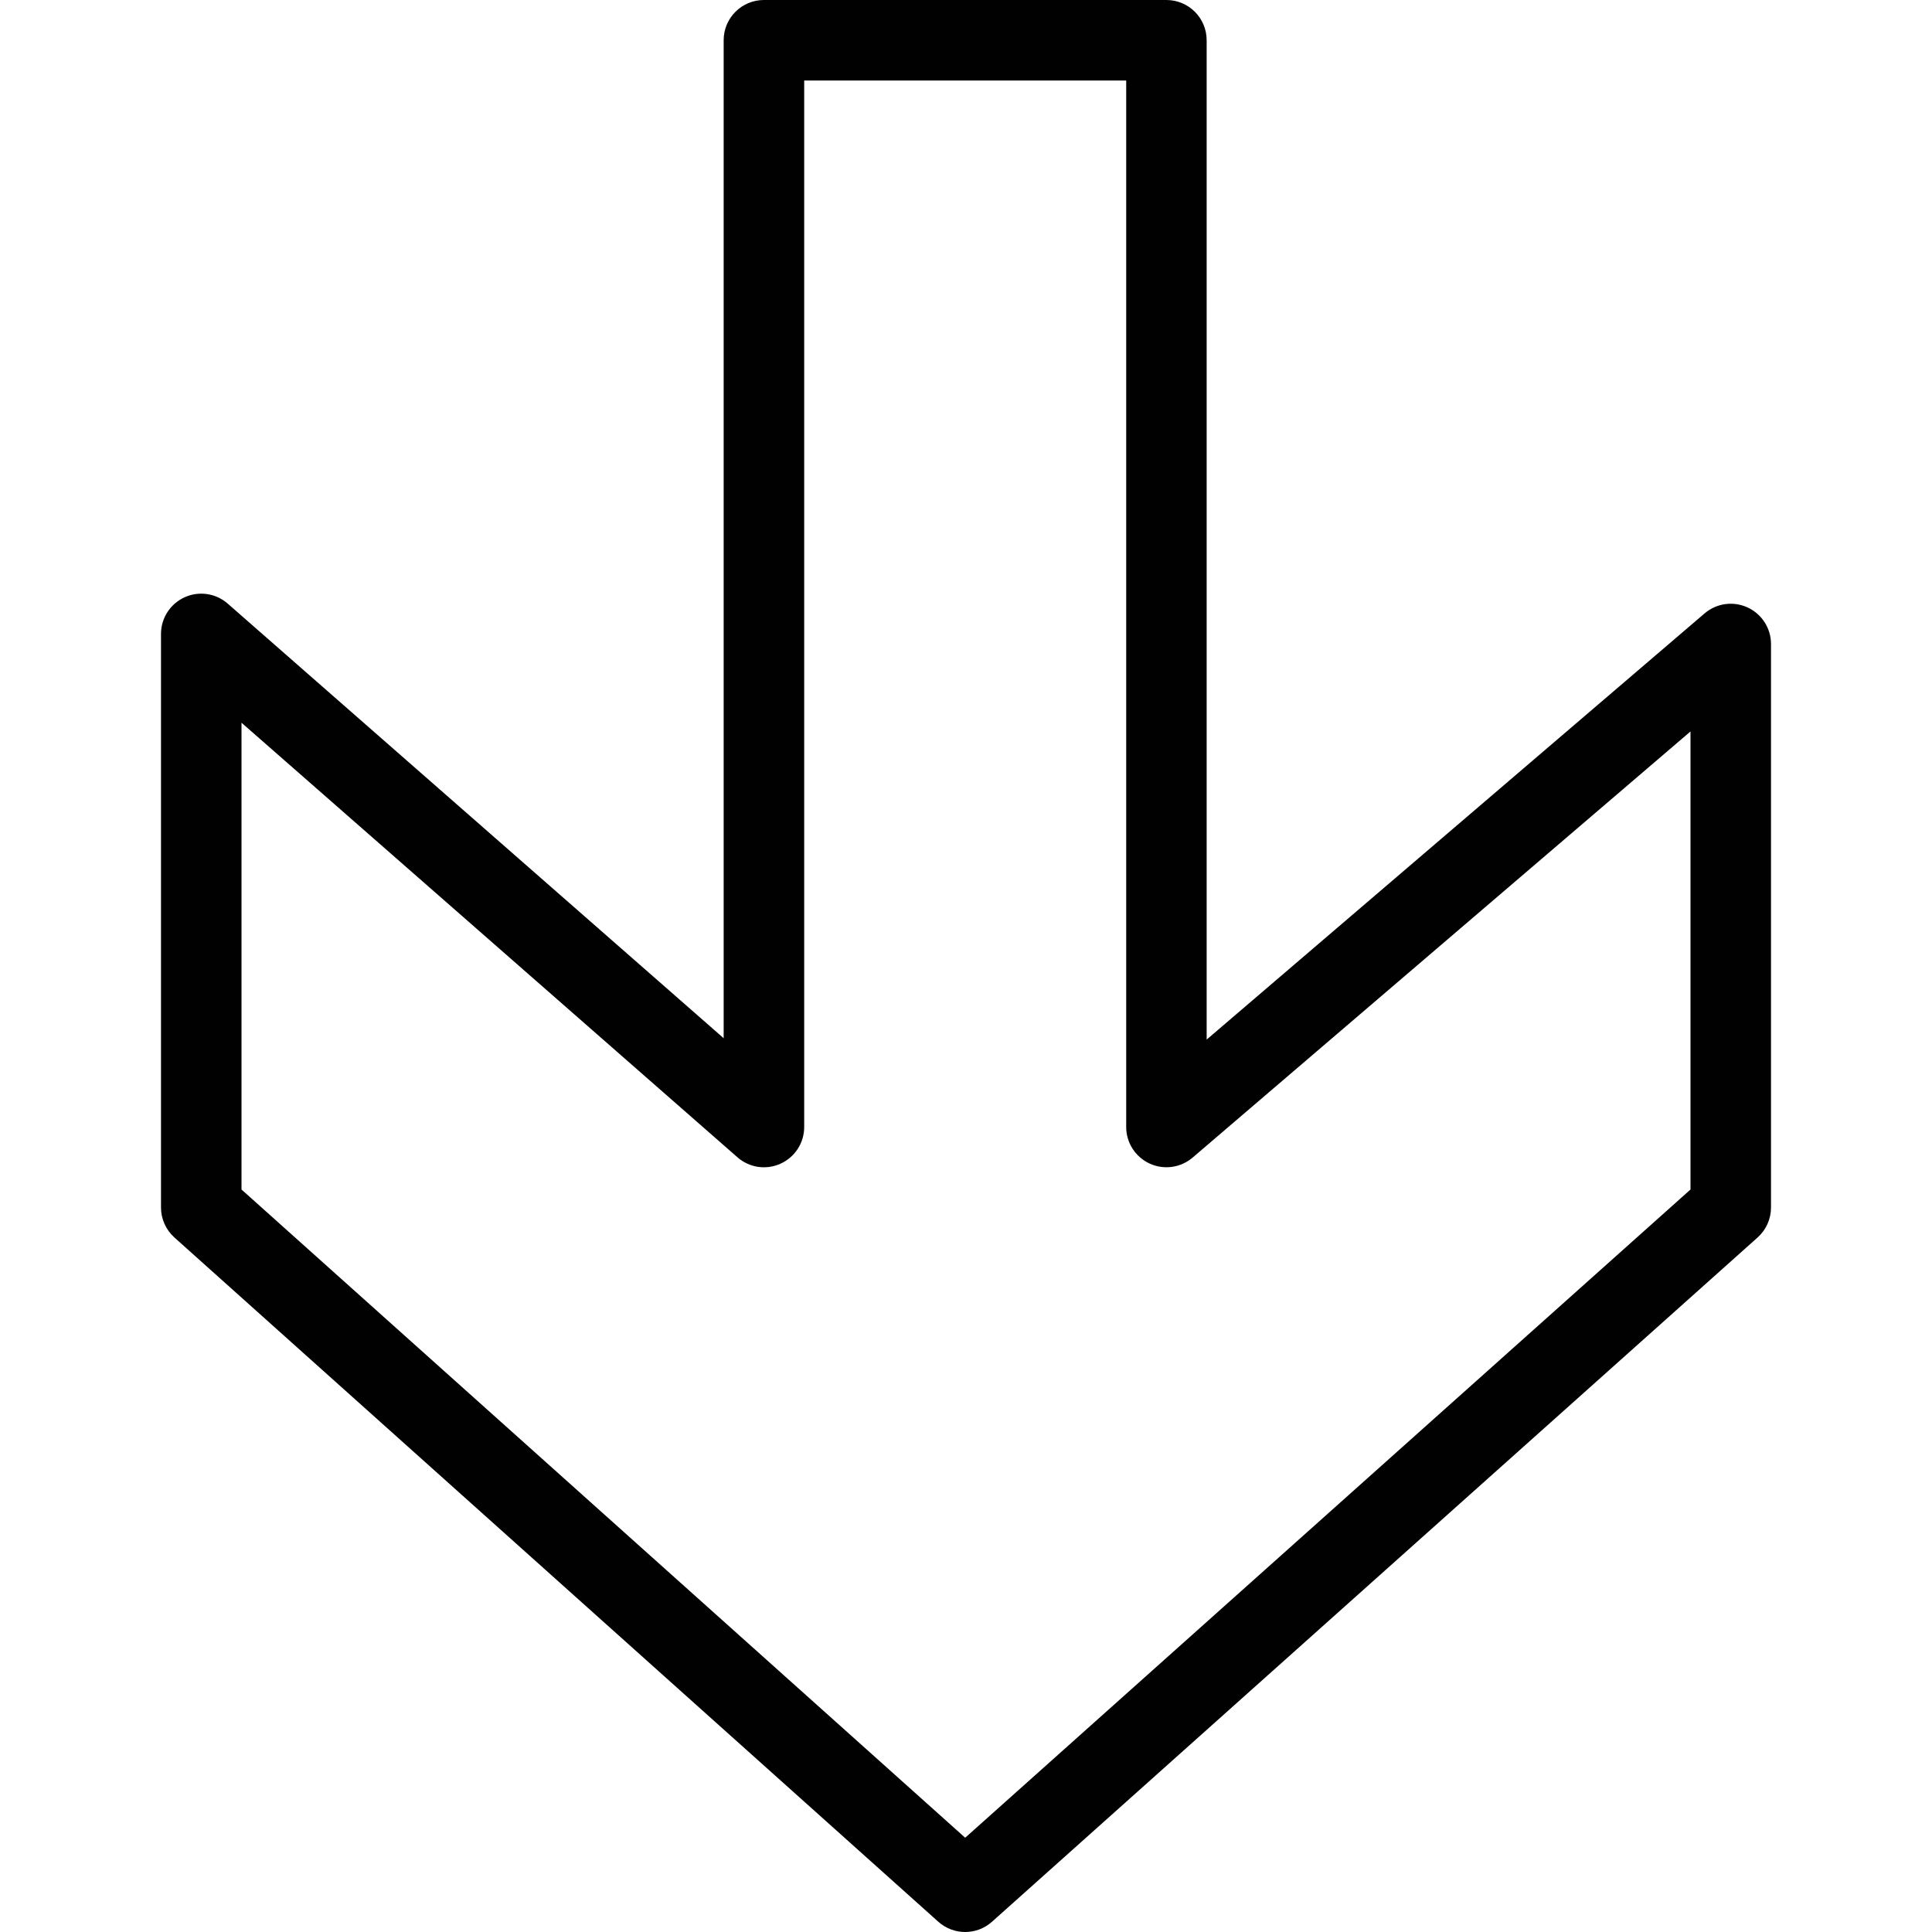 <?xml version="1.0" encoding="utf-8"?>
<!-- Generator: Adobe Illustrator 17.0.0, SVG Export Plug-In . SVG Version: 6.00 Build 0)  -->
<!DOCTYPE svg PUBLIC "-//W3C//DTD SVG 1.1//EN" "http://www.w3.org/Graphics/SVG/1.1/DTD/svg11.dtd">
<svg version="1.1" id="Layer_1" xmlns="http://www.w3.org/2000/svg" xmlns:xlink="http://www.w3.org/1999/xlink" x="0px" y="0px"
	 width="48px" height="48px" viewBox="0 0 48 48" enable-background="new 0 0 48 48" xml:space="preserve">
<path fill="#010101" d="M43.418,15.092c-0.354-0.164-0.772-0.106-1.068,0.148L29.979,25.828V1c0-0.552-0.447-1-1-1h-10
	c-0.553,0-1,0.448-1,1v24.794L5.659,14.998c-0.296-0.259-0.713-0.322-1.072-0.159C4.229,15.002,4,15.357,4,15.75V30
	c0,0.284,0.121,0.555,0.333,0.745l18.979,17c0.19,0.17,0.429,0.255,0.667,0.255c0.239,0,0.477-0.085,0.666-0.254l19.021-17
	C43.879,30.556,44,30.285,44,30V16C44,15.609,43.772,15.255,43.418,15.092z M42,29.553L23.98,45.658L6,29.553V17.956l12.321,10.796
	c0.296,0.26,0.713,0.322,1.072,0.159c0.358-0.162,0.587-0.518,0.587-0.911V2h8v26c0,0.39,0.228,0.745,0.582,0.908
	c0.354,0.164,0.772,0.105,1.068-0.148L42,18.173V29.553z"/>
</svg>
